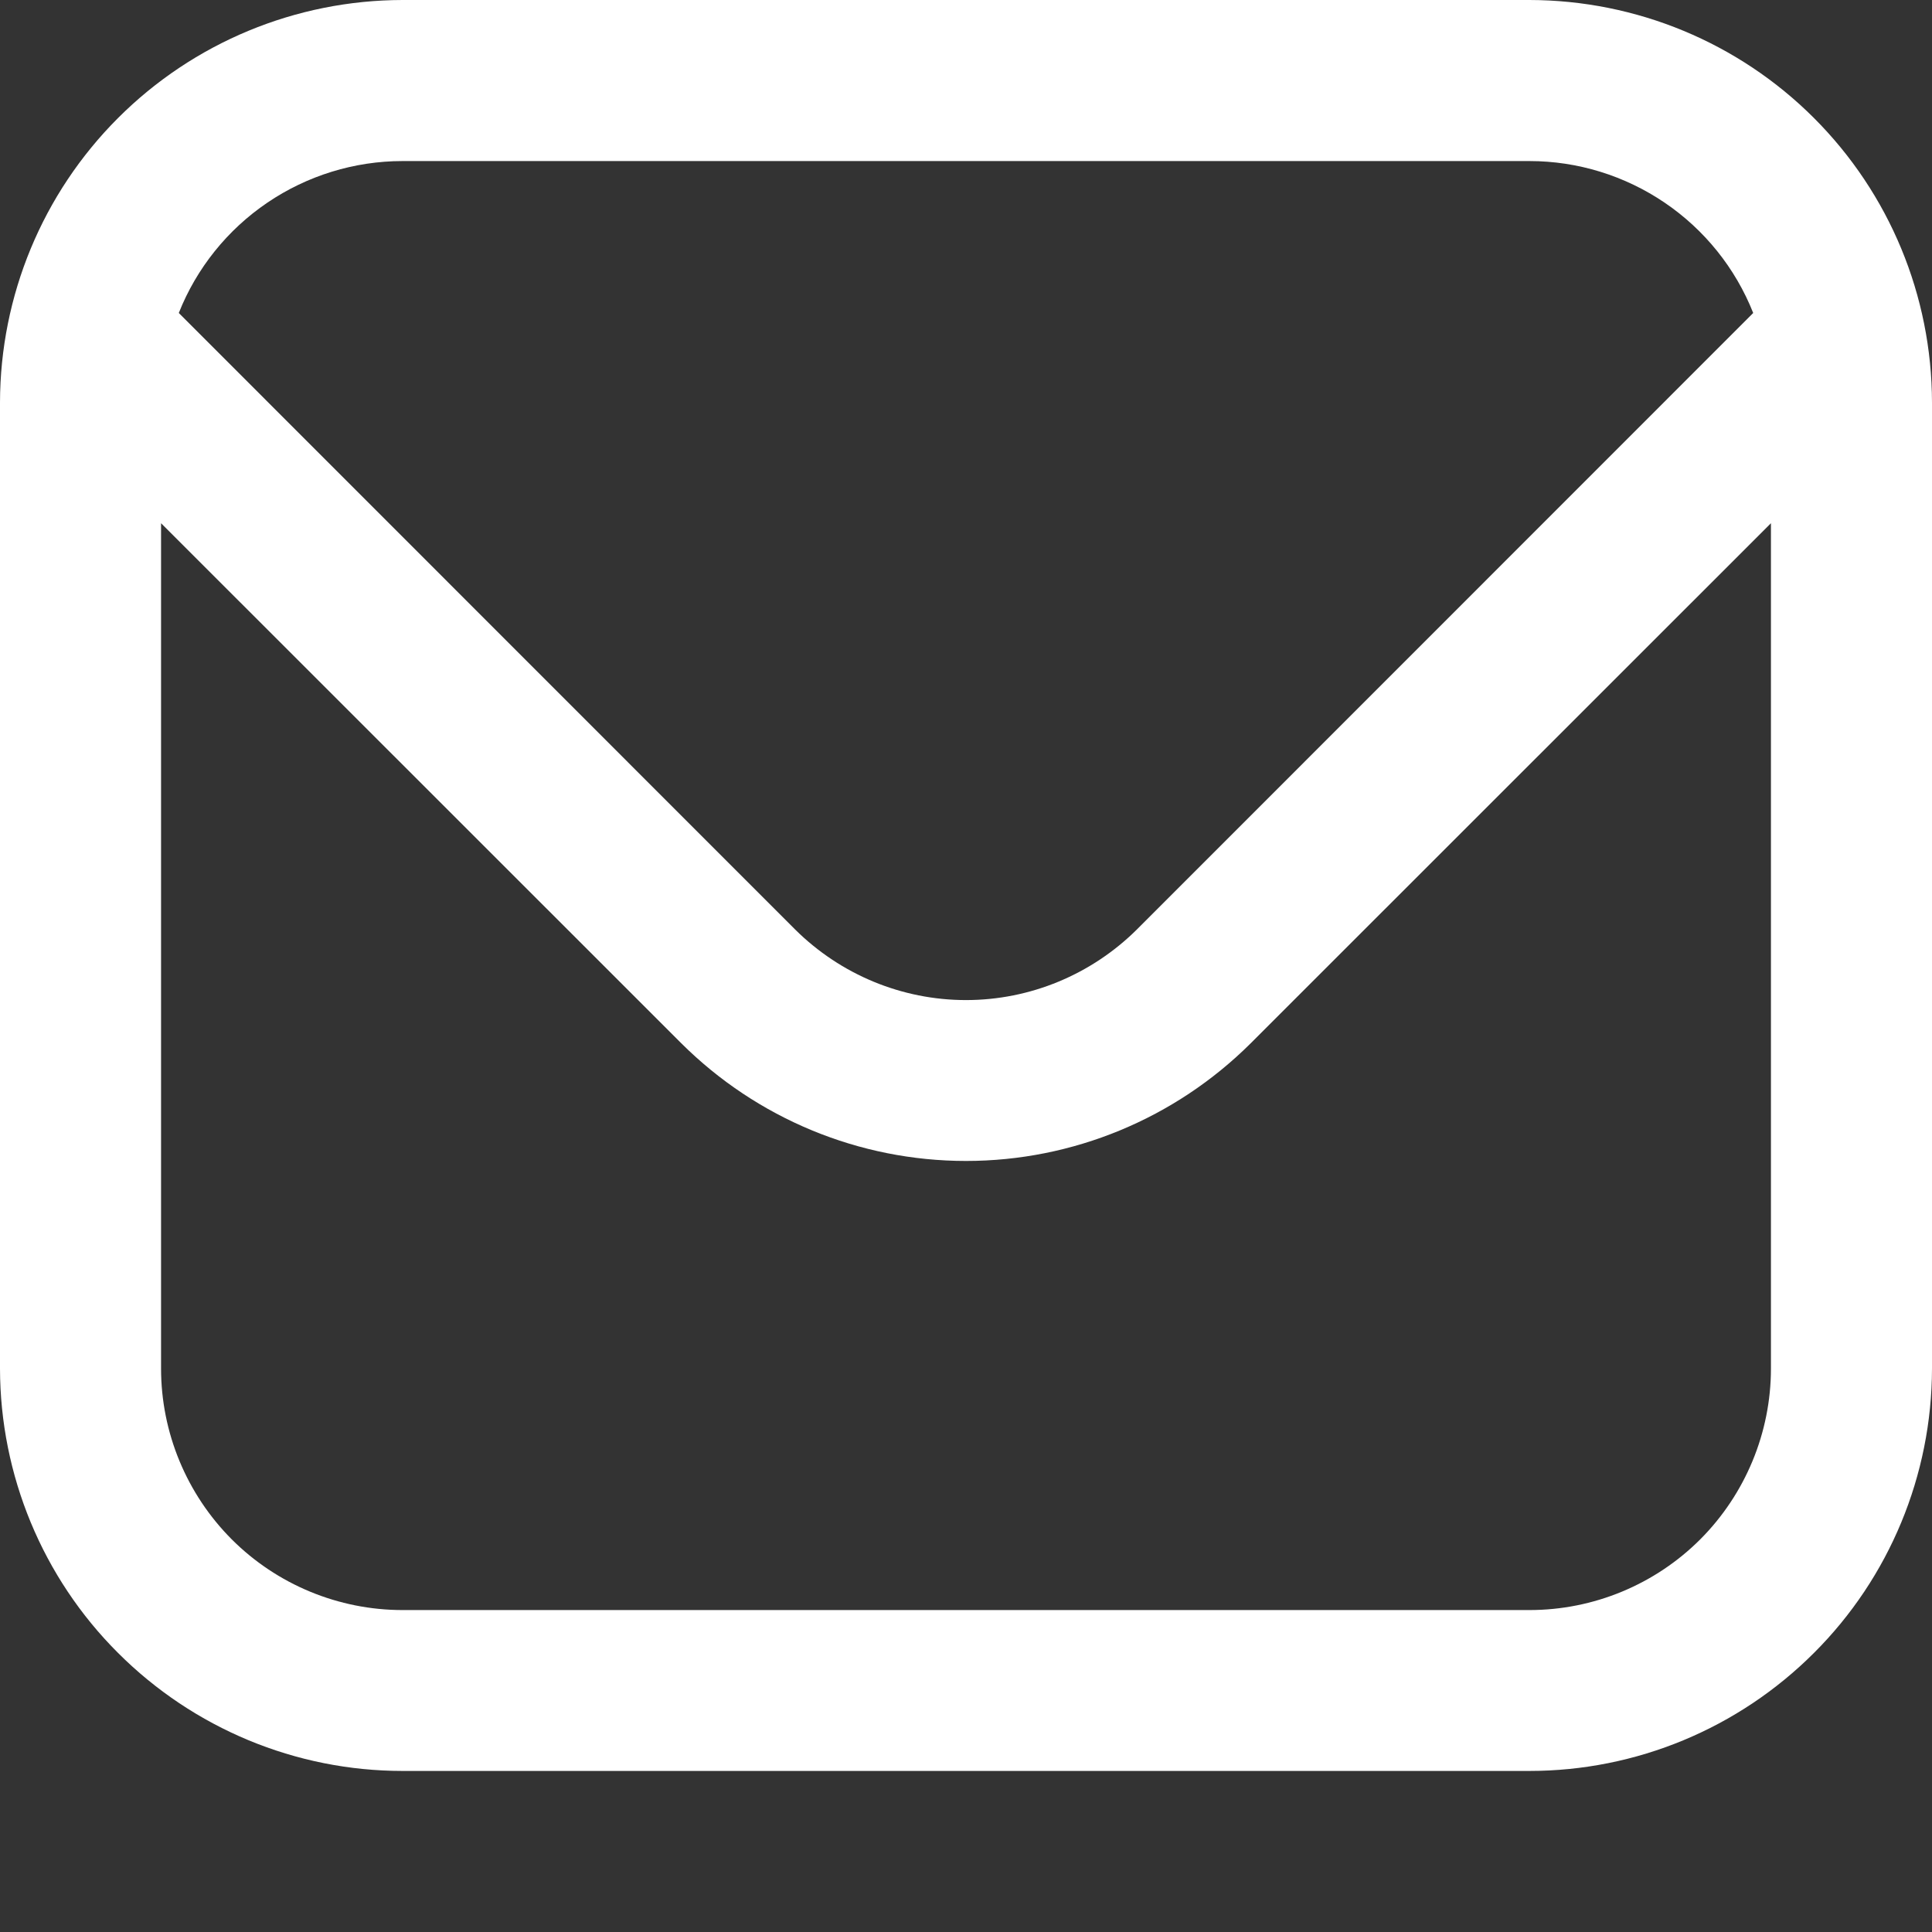<svg width="11" height="11" viewBox="0 0 11 11" fill="none" xmlns="http://www.w3.org/2000/svg">
<rect x="0" y="0" width="11" height="11" fill="#333333" stroke="none"/>
<g clip-path="url(#clip0_61_269)">
<path d="M8.708 0H2.292C1.684 0.001 1.102 0.242 0.672 0.672C0.242 1.102 0.001 1.684 0 2.292L0 7.792C0.001 8.399 0.242 8.982 0.672 9.411C1.102 9.841 1.684 10.083 2.292 10.083H8.708C9.316 10.083 9.898 9.841 10.328 9.411C10.758 8.982 10.999 8.399 11 7.792V2.292C10.999 1.684 10.758 1.102 10.328 0.672C9.898 0.242 9.316 0.001 8.708 0ZM2.292 0.917H8.708C8.983 0.917 9.251 1 9.478 1.154C9.705 1.308 9.881 1.527 9.982 1.782L6.473 5.292C6.214 5.549 5.865 5.694 5.5 5.694C5.135 5.694 4.786 5.549 4.527 5.292L1.018 1.782C1.119 1.527 1.295 1.308 1.522 1.154C1.749 1 2.017 0.917 2.292 0.917ZM8.708 9.167H2.292C1.927 9.167 1.577 9.022 1.319 8.764C1.062 8.506 0.917 8.156 0.917 7.792V2.979L3.879 5.94C4.31 6.369 4.892 6.61 5.5 6.61C6.108 6.61 6.69 6.369 7.121 5.94L10.083 2.979V7.792C10.083 8.156 9.938 8.506 9.681 8.764C9.423 9.022 9.073 9.167 8.708 9.167Z" fill="white"/>
</g>
<defs>
<clipPath id="clip0_61_269">
<rect width="11" height="10.083" fill="white"/>
</clipPath>
</defs>
</svg>
